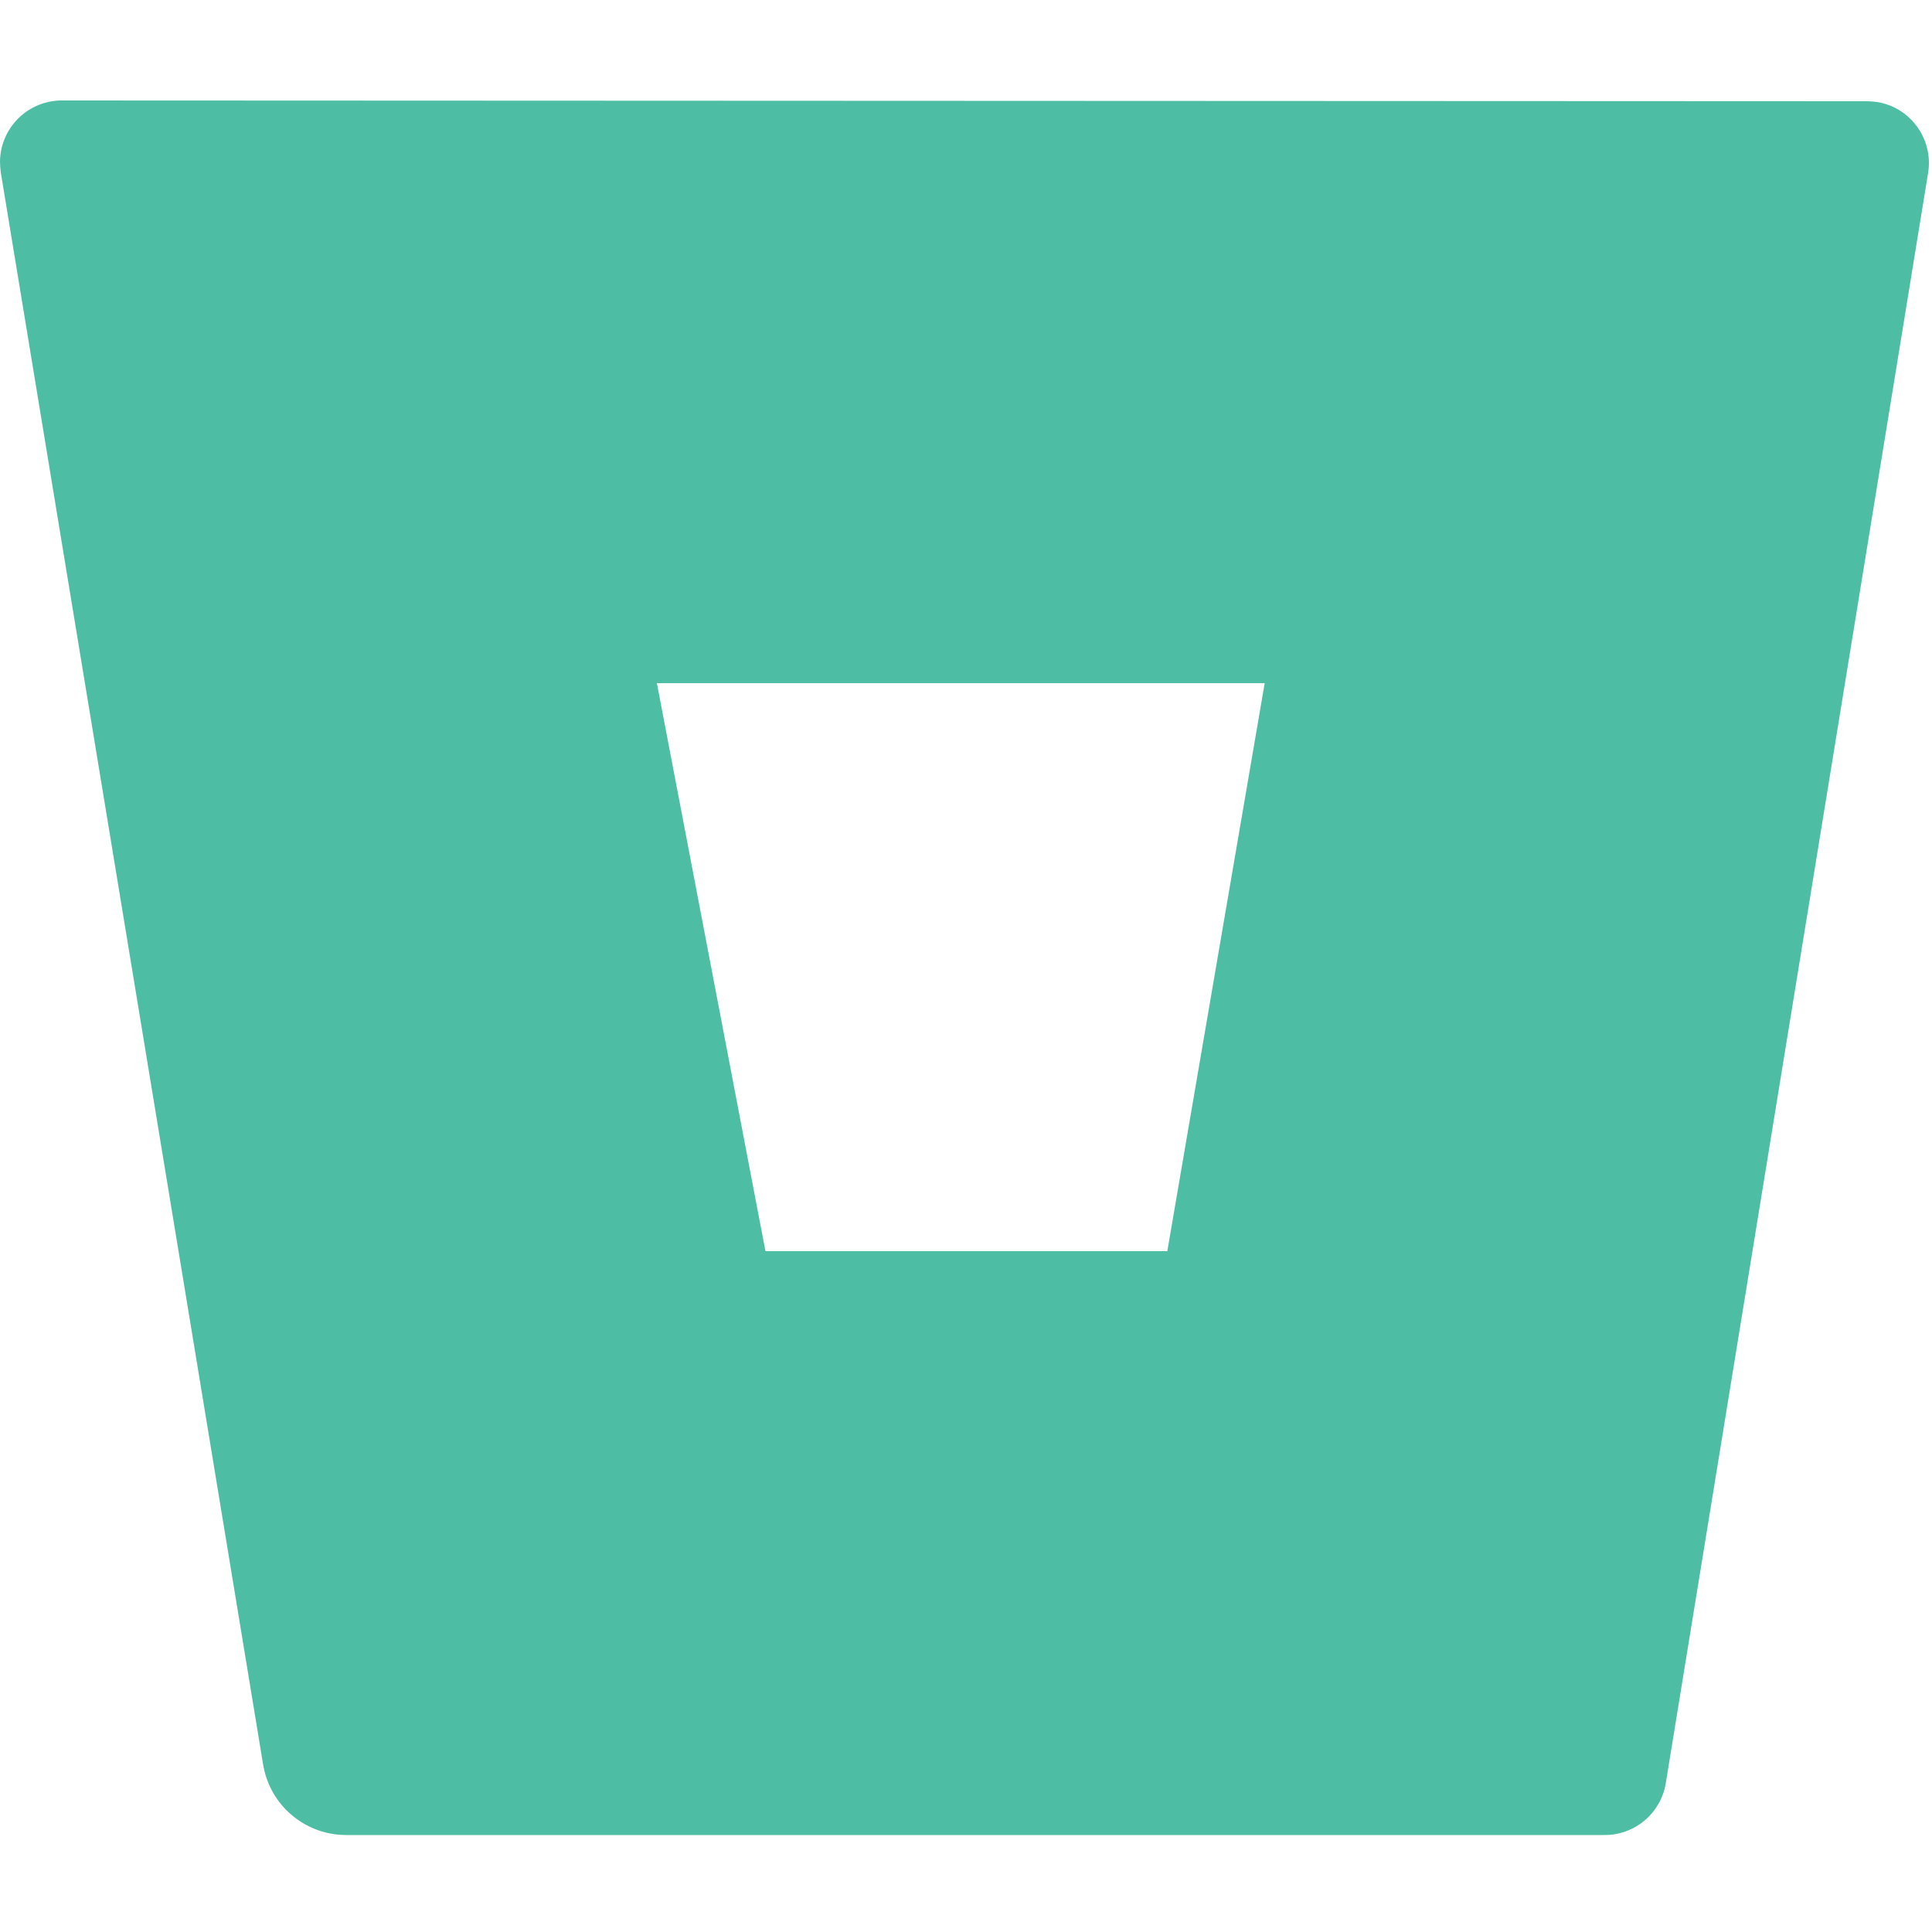 <?xml version="1.0" encoding="UTF-8"?>
<svg width="40px" height="40px" viewBox="0 0 40 40" version="1.1" xmlns="http://www.w3.org/2000/svg" xmlns:xlink="http://www.w3.org/1999/xlink">
    <!-- Generator: Sketch 53.2 (72643) - https://sketchapp.com -->
    <title>bitbucket</title>
    <desc>Created with Sketch.</desc>
    <g id="bitbucket" stroke="none" stroke-width="1" fill="none" fill-rule="evenodd">
        <g transform="translate(0, 2)" fill="#4DBEA4" fill-rule="nonzero" id="Shape">
            <path d="M1.296,0.08 C0.957,0.076 0.629,0.207 0.386,0.444 C0.143,0.681 0.004,1.005 -1.77635684e-15,1.344 C0.001,1.419 0.007,1.494 0.016,1.568 L5.448,34.536 C5.587,35.371 6.306,35.985 7.152,35.992 L33.208,35.992 C33.841,36 34.385,35.545 34.488,34.92 L39.92,1.576 C40.031,0.881 39.559,0.226 38.864,0.112 C38.79,0.102 38.715,0.097 38.64,0.096 L1.296,0.08 Z M24.168,23.904 L15.848,23.904 L13.6,12.144 L26.184,12.144 L24.168,23.904 Z"></path>
        </g>
    </g>
</svg>